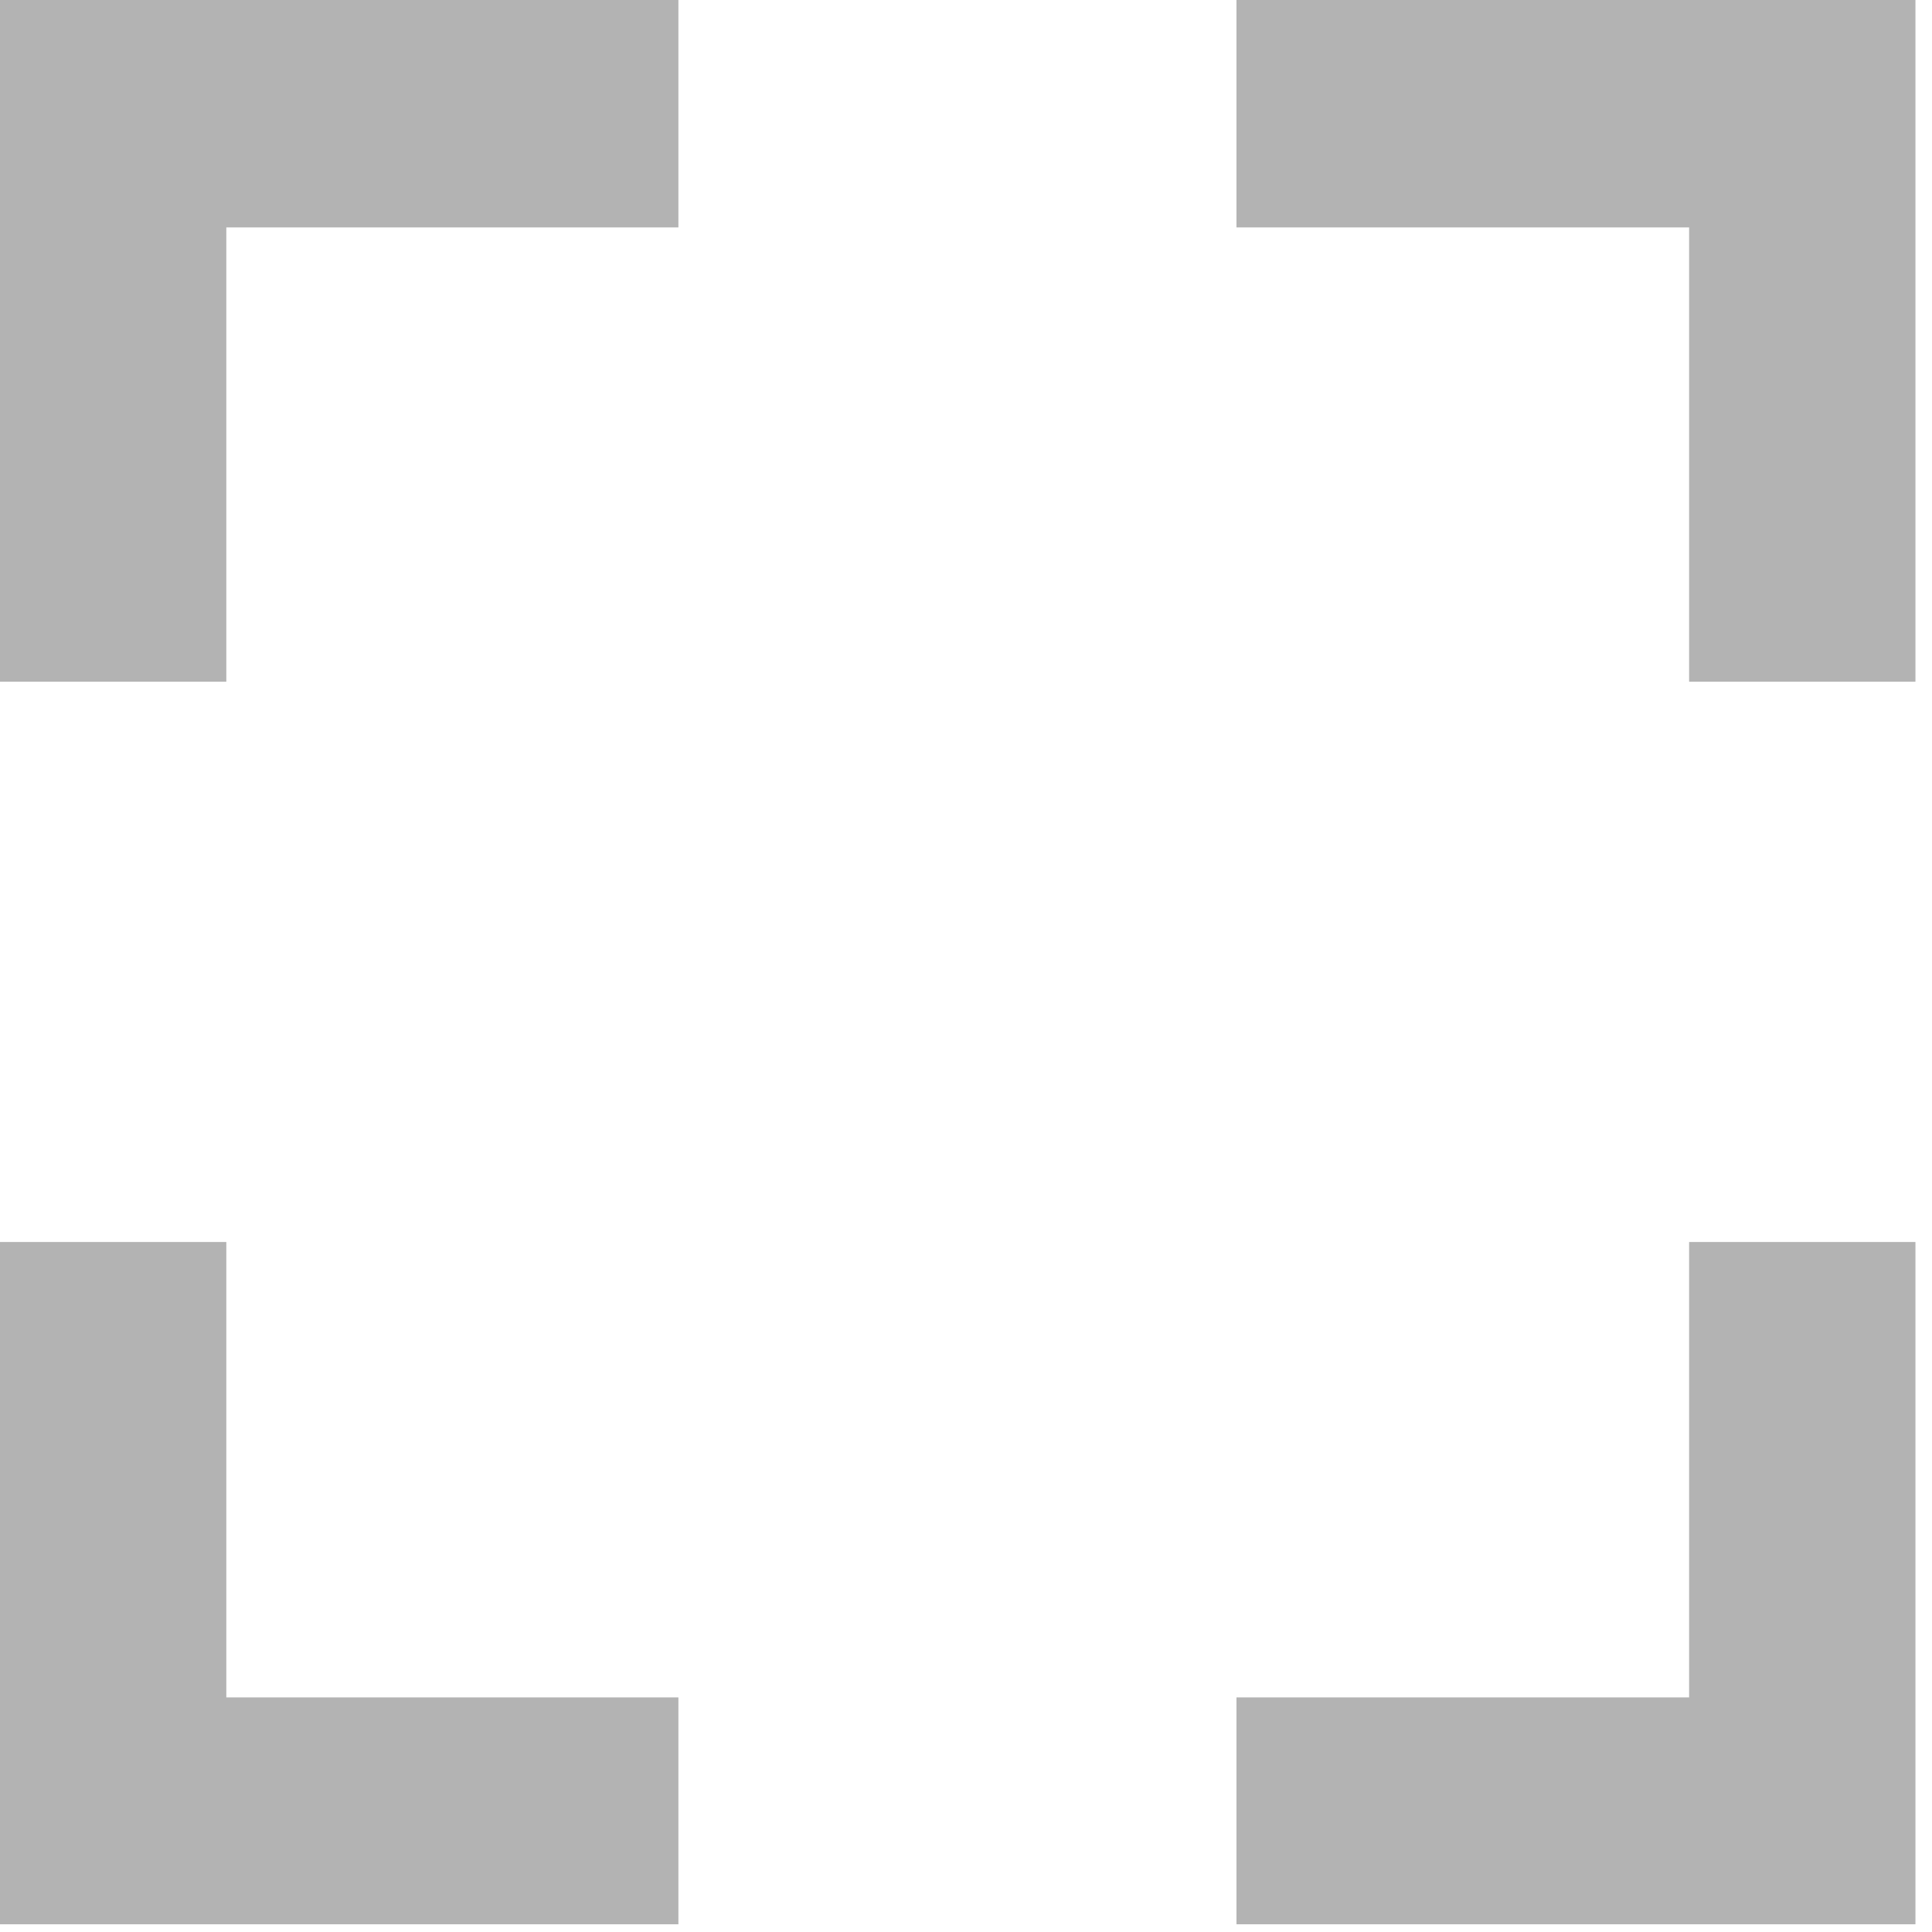 <svg width="35" height="35" viewBox="0 0 35 35" fill="none" xmlns="http://www.w3.org/2000/svg" xmlns:xlink="http://www.w3.org/1999/xlink">
	<desc>
			Created with Pixso.
	</desc>
	<defs/>
	<path id="Vector" d="M30.6 30.75L22.4 30.75L22.4 34.86L34.7 34.86L34.7 22.5L30.6 22.5L30.6 30.75Z" fill="#B3B3B3" fill-opacity="1" fill-rule="nonzero"/>
	<path id="Vector" d="M4.1 22.5L0 22.5L0 34.86L12.29 34.86L12.29 30.75L4.1 30.75L4.1 22.5Z" fill="#B3B3B3" fill-opacity="1" fill-rule="nonzero"/>
	<path id="Vector" d="M0 12.35L4.1 12.35L4.1 4.12L12.29 4.12L12.29 0L0 0L0 12.35Z" fill="#B3B3B3" fill-opacity="1" fill-rule="nonzero"/>
	<path id="Vector" d="M22.4 0L22.4 4.12L30.6 4.12L30.6 12.35L34.7 12.35L34.7 0L22.4 0Z" fill="#B3B3B3" fill-opacity="1" fill-rule="nonzero"/>
</svg>

